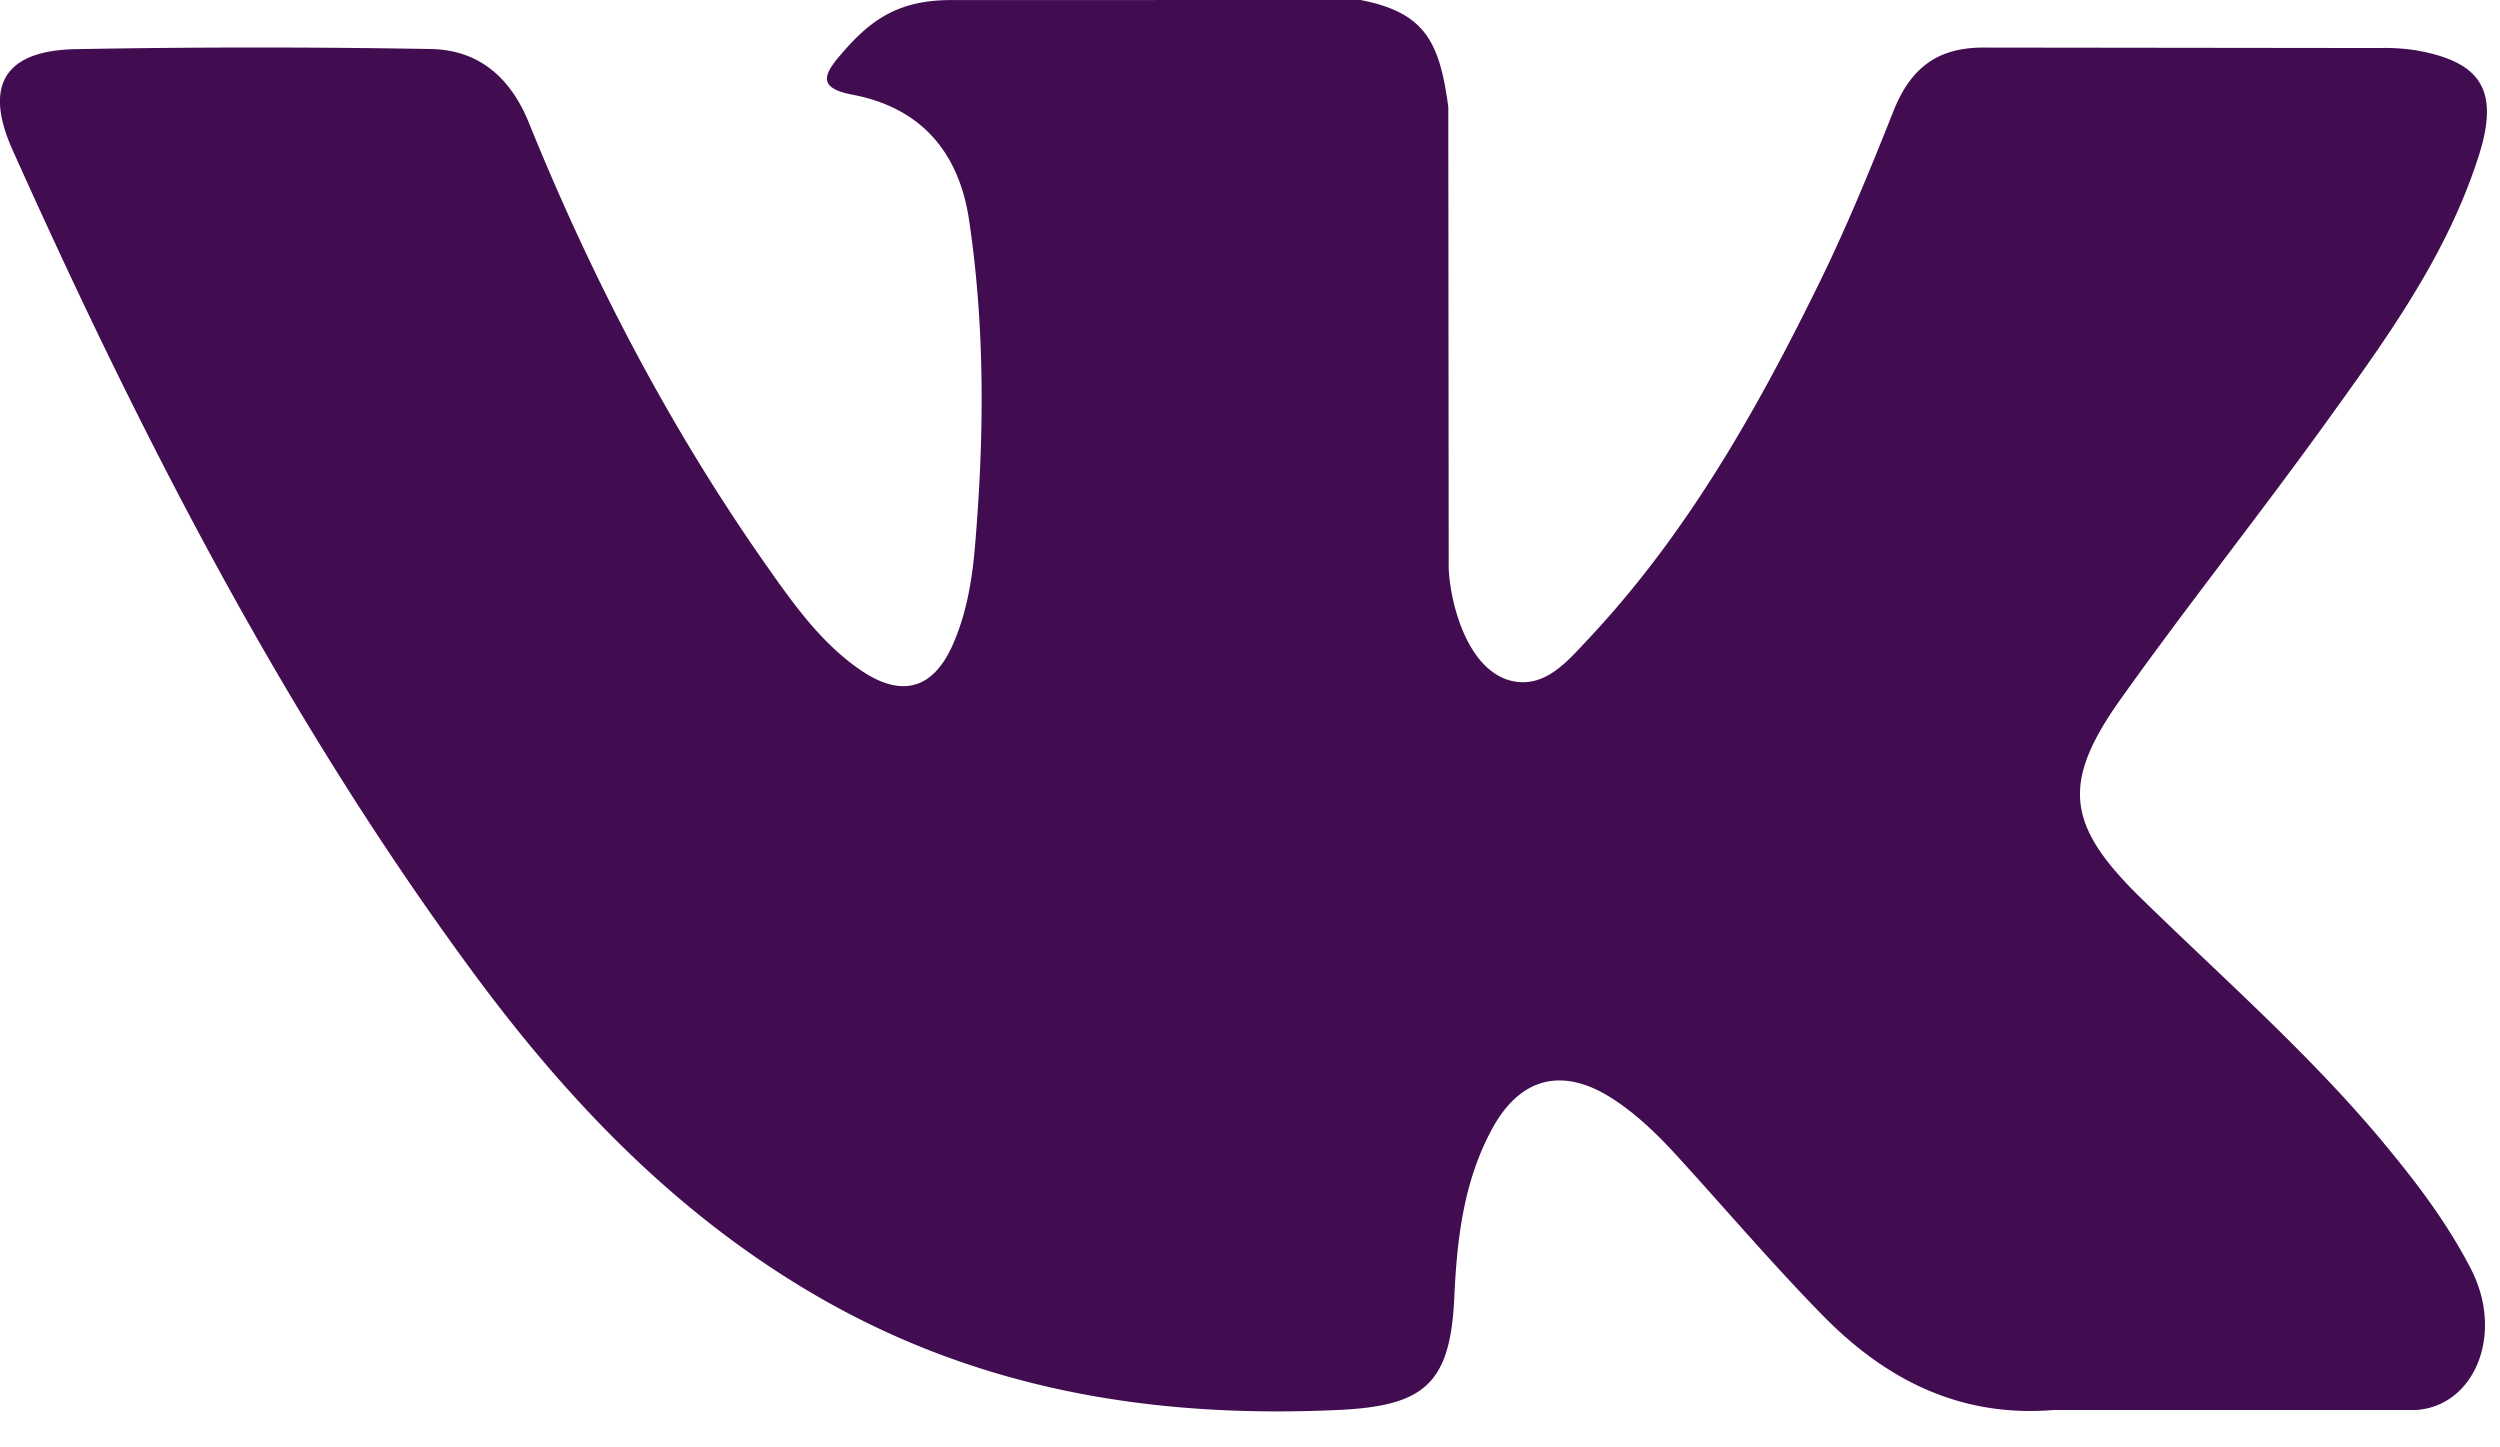 <svg width="38" height="22" viewBox="0 0 38 22" xmlns="http://www.w3.org/2000/svg"><title>vk</title><path d="M36.236 17.378c-1.126-1.354-2.45-2.51-3.703-3.736-1.13-1.106-1.202-1.748-.293-3.024.992-1.393 2.058-2.733 3.06-4.12.934-1.296 1.889-2.588 2.38-4.14.312-.987.036-1.423-.973-1.596a3.108 3.108 0 0 0-.531-.032l-5.99-.007c-.737-.011-1.145.311-1.406.967-.352.886-.715 1.772-1.135 2.627-.952 1.94-2.015 3.814-3.506 5.4-.328.35-.692.793-1.241.61-.687-.25-.89-1.386-.878-1.77l-.006-6.933C21.88.634 21.662.192 20.68 0l-6.222.001c-.83 0-1.247.322-1.69.843-.256.3-.333.496.192.596 1.033.196 1.615.866 1.77 1.905.247 1.659.23 3.325.087 4.99-.042.487-.125.972-.318 1.426-.3.714-.786.86-1.425.42-.577-.398-.983-.959-1.38-1.522-1.493-2.114-2.683-4.395-3.654-6.79C7.76 1.176 7.276.757 6.544.745a152.247 152.247 0 0 0-5.39.002C.072.767-.25 1.294.19 2.277c1.957 4.365 4.135 8.61 6.98 12.476 1.46 1.985 3.136 3.736 5.301 4.978 2.455 1.407 5.096 1.83 7.88 1.7 1.302-.061 1.693-.401 1.754-1.703.04-.891.141-1.777.58-2.578.43-.786 1.081-.935 1.832-.446.376.244.692.556.991.884.734.805 1.44 1.634 2.202 2.411.955.974 2.086 1.55 3.508 1.433h5.505c.887-.057 1.346-1.148.837-2.14-.357-.696-.827-1.315-1.325-1.914z" fill="#410C50" fill-rule="evenodd"/></svg>
